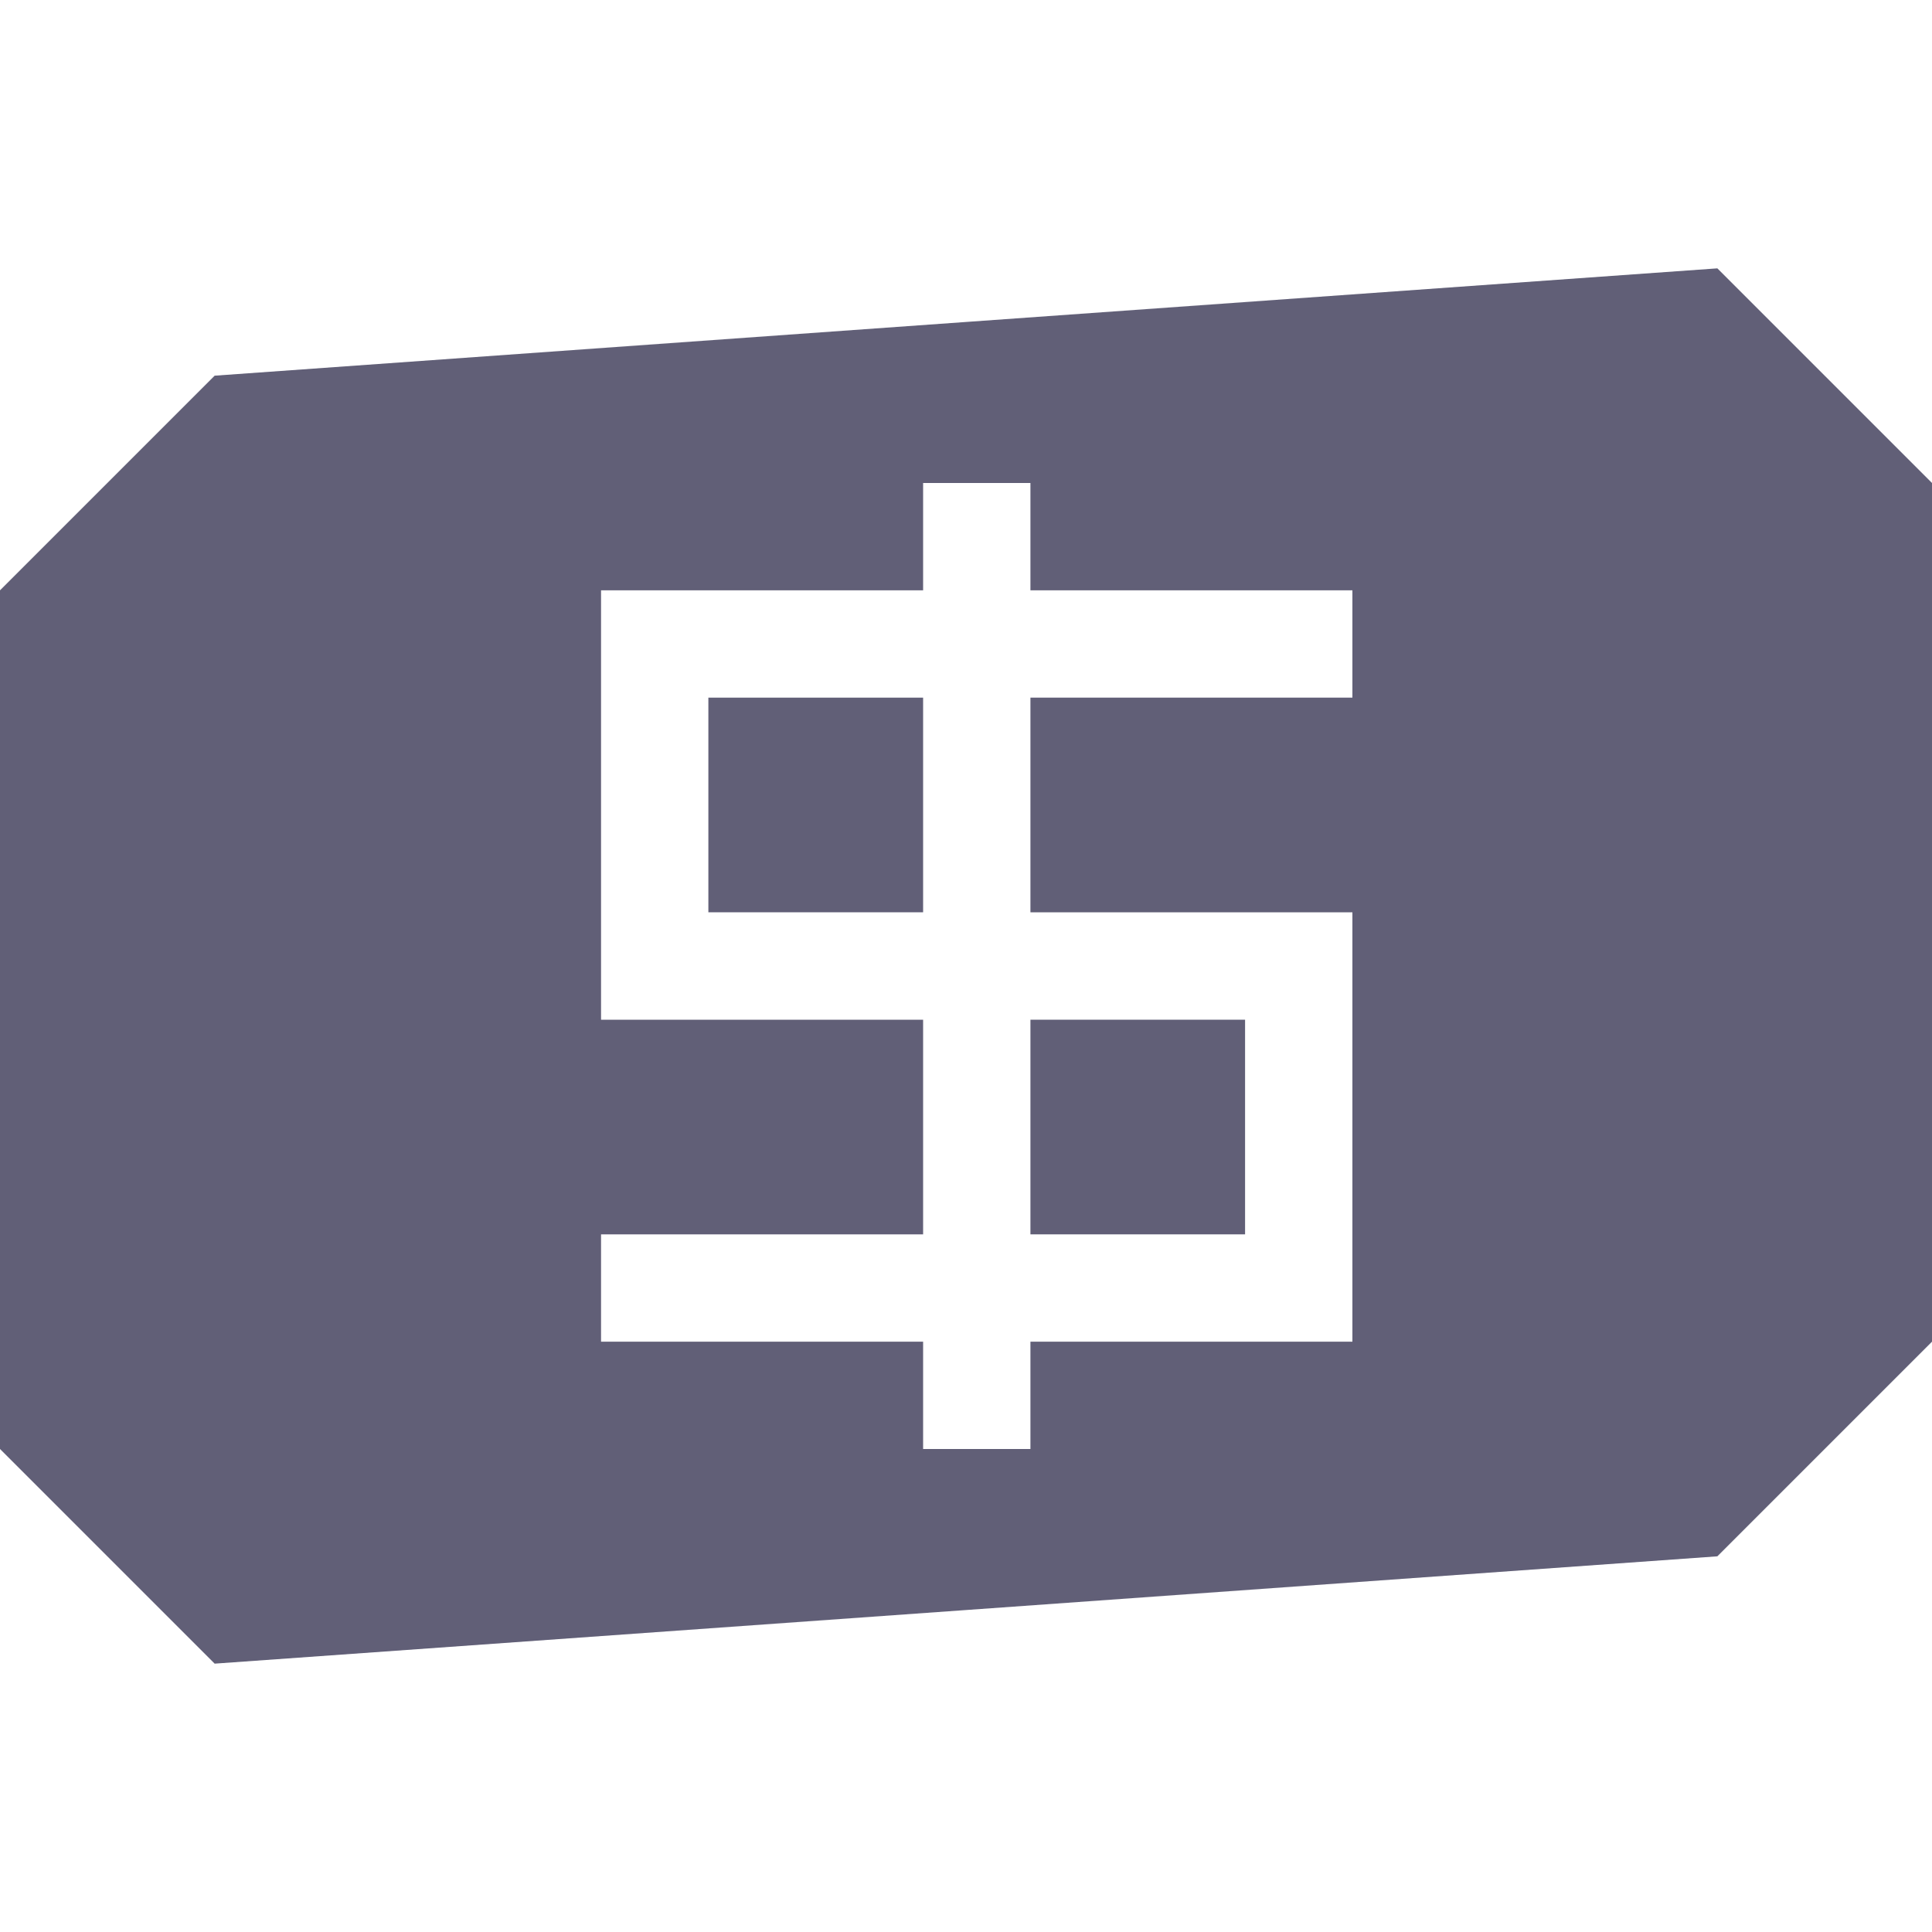 <svg width="20" height="20" viewBox="0 0 20 20" fill="none" xmlns="http://www.w3.org/2000/svg">
    <path d="M9.556 7.222H7.333V9.444H9.556V7.222Z" fill="#615F77"/>
    <path d="M10.667 10.556V12.778H12.889V10.556H10.667Z" fill="#615F77"/>
    <path fill-rule="evenodd" clip-rule="evenodd" d="M0 6.111L2.222 3.889L10 3.333L17.778 2.778L20 5V13.889L17.778 16.111L10 16.667L2.222 17.222L0 15V6.111ZM9.556 5H10.667V6.111H14V7.222H10.667V9.444H14V13.889H10.667V15H9.556V13.889H6.222V12.778H9.556V10.556H6.222V6.111H9.556V5Z" fill="#615F77"/>
</svg>
